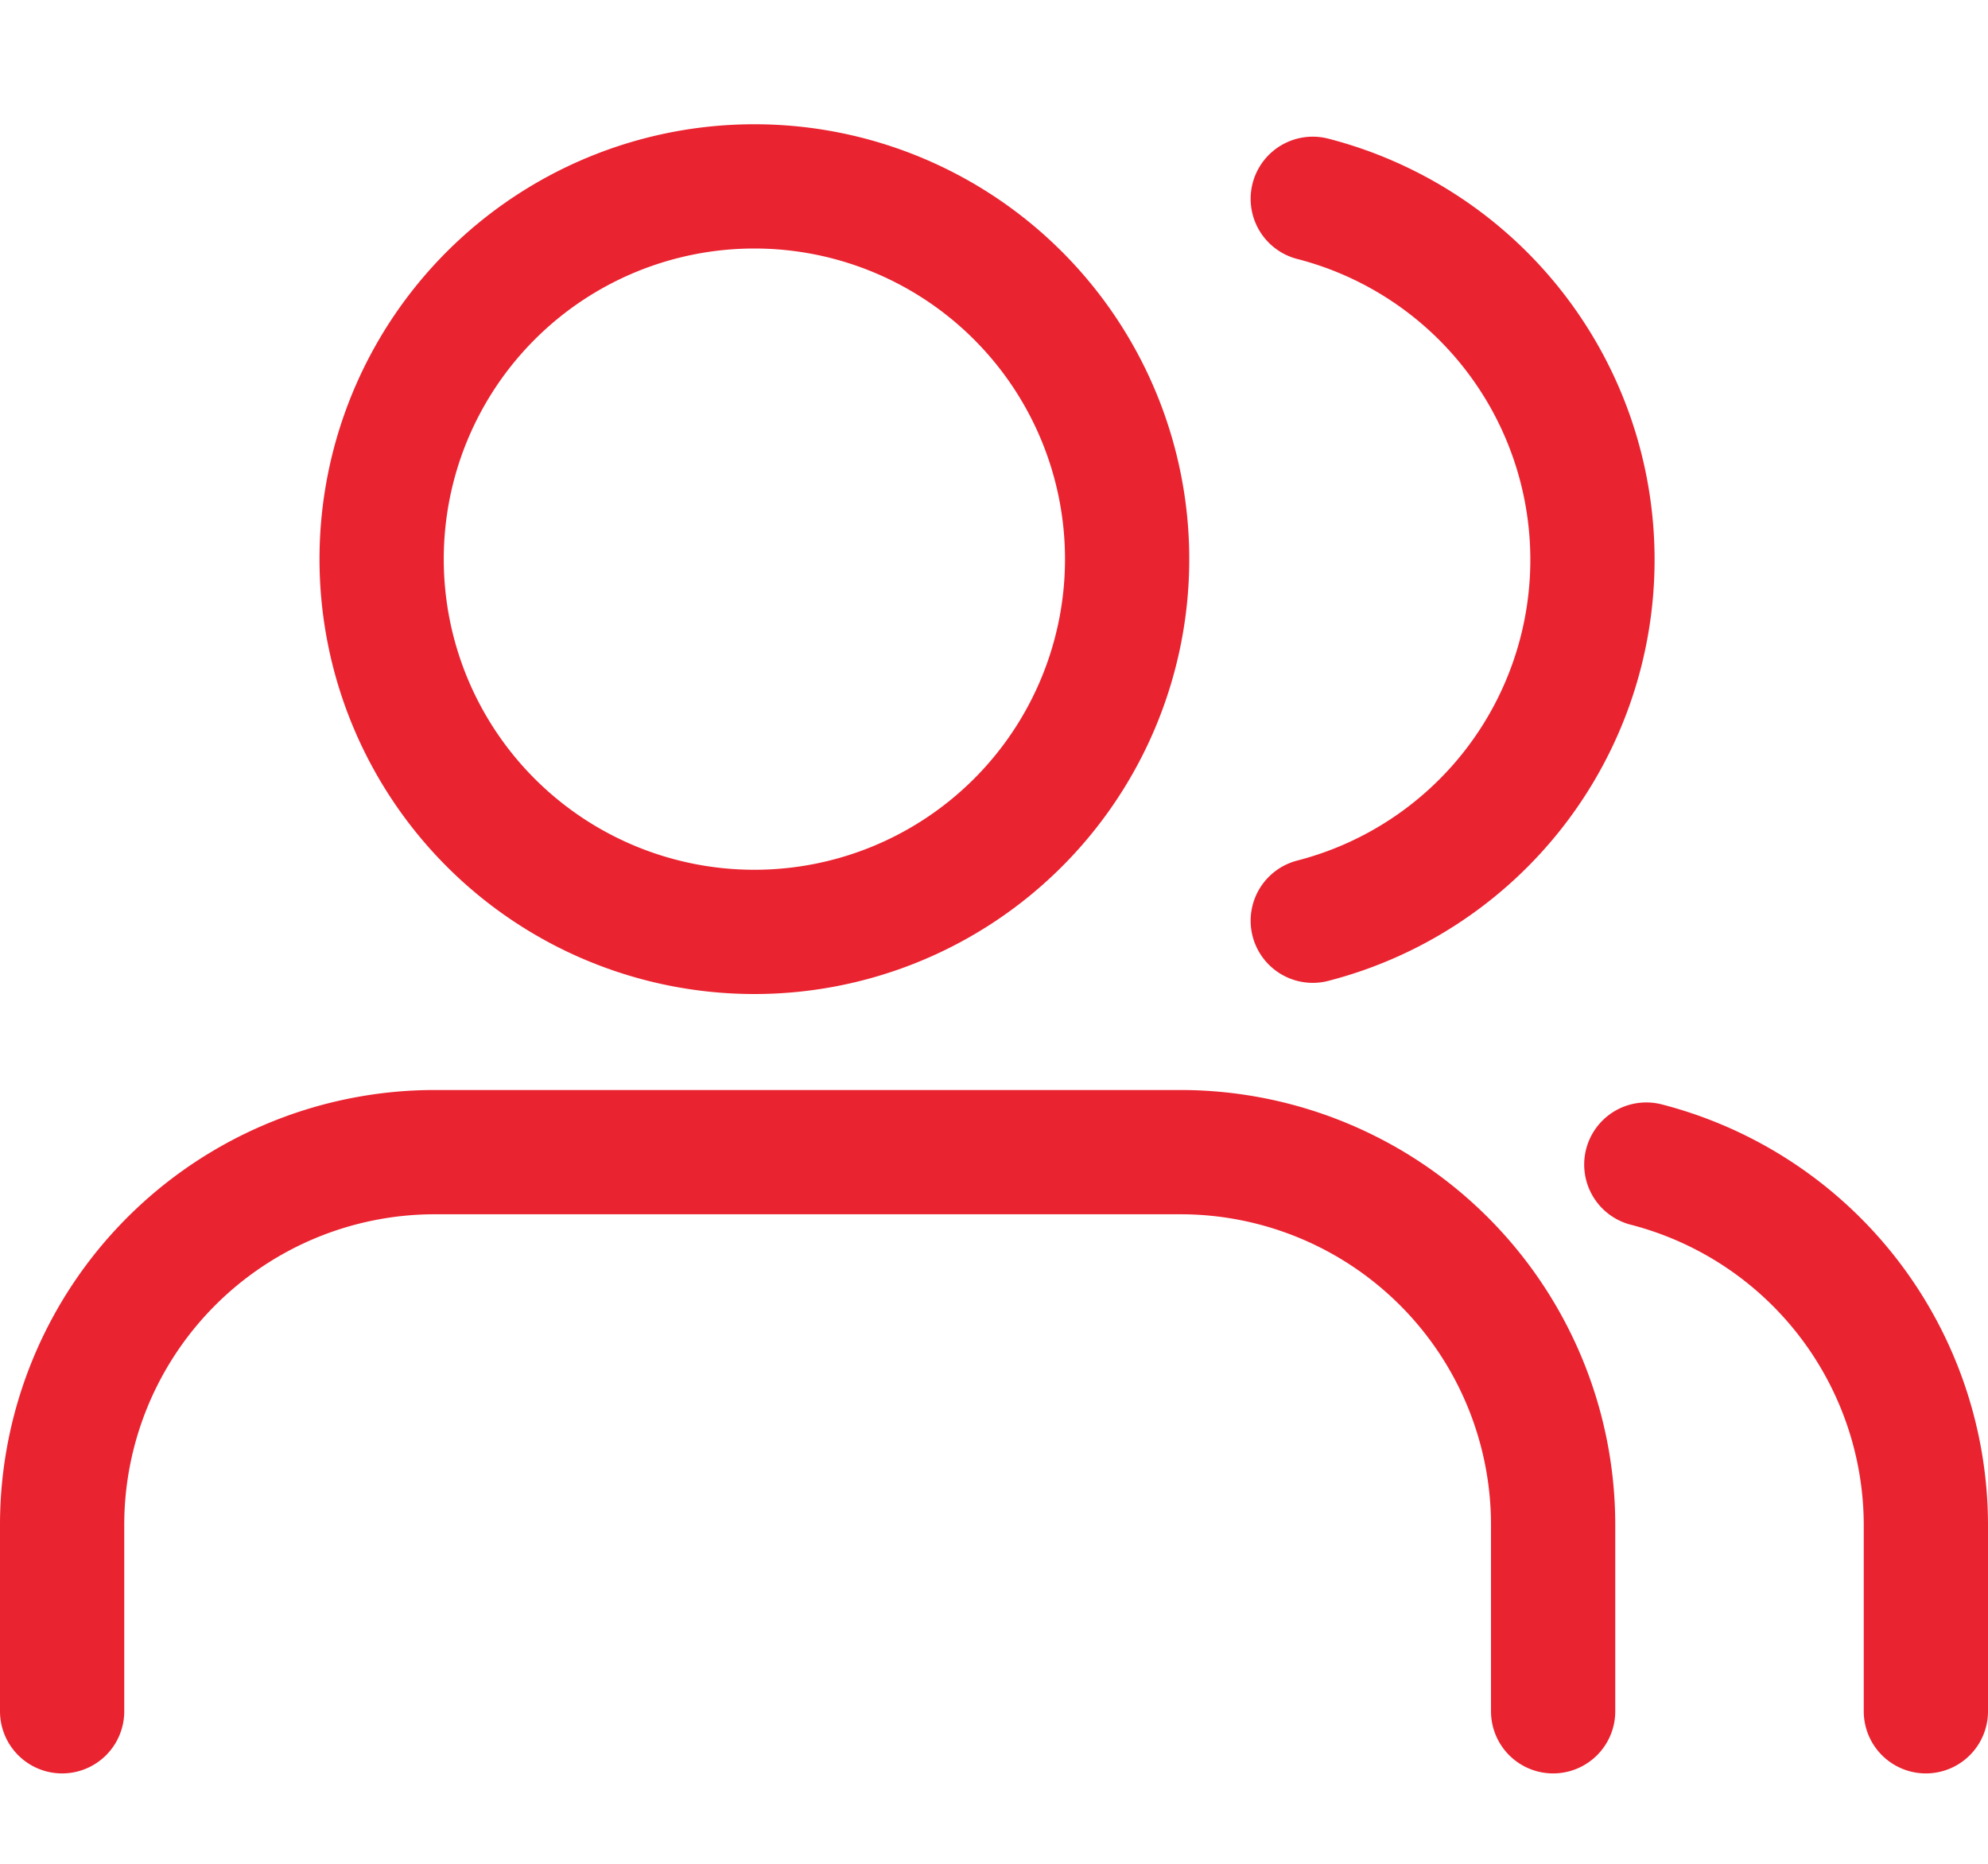 <svg xmlns="http://www.w3.org/2000/svg" width="32" height="30" viewBox="0 0 32 30">
  <g id="members" transform="translate(-109 -68)">
    <g id="Icon_feather-users" data-name="Icon feather-users" transform="translate(108.5 66.5)">
      <path id="Path_1" data-name="Path 1" d="M25.5,31.5v-3a6,6,0,0,0-6-6H7.5a6,6,0,0,0-6,6v3" transform="translate(0 -2.455)" fill="none" stroke="#ea2330" stroke-linecap="round" stroke-linejoin="round" stroke-width="2"/>
      <path id="Path_2" data-name="Path 2" d="M19.5,10.5a6,6,0,1,1-6-6A6,6,0,0,1,19.5,10.5Z" transform="translate(-0.857)" fill="none" stroke="#ea2330" stroke-linecap="round" stroke-linejoin="round" stroke-width="2"/>
      <path id="Path_3" data-name="Path 3" d="M34.5,31.5v-3A6,6,0,0,0,30,22.7" transform="translate(-3 -2.455)" fill="none" stroke="#ea2330" stroke-linecap="round" stroke-linejoin="round" stroke-width="2"/>
      <path id="Path_4" data-name="Path 4" d="M24,4.7A6,6,0,0,1,24,16.32" transform="translate(-2.369)" fill="none" stroke="#ea2330" stroke-linecap="round" stroke-linejoin="round" stroke-width="2"/>
    </g>
    <rect id="Rectangle_1" data-name="Rectangle 1" width="30" height="30" transform="translate(110 68)" fill="none"/>
  </g>
</svg>
